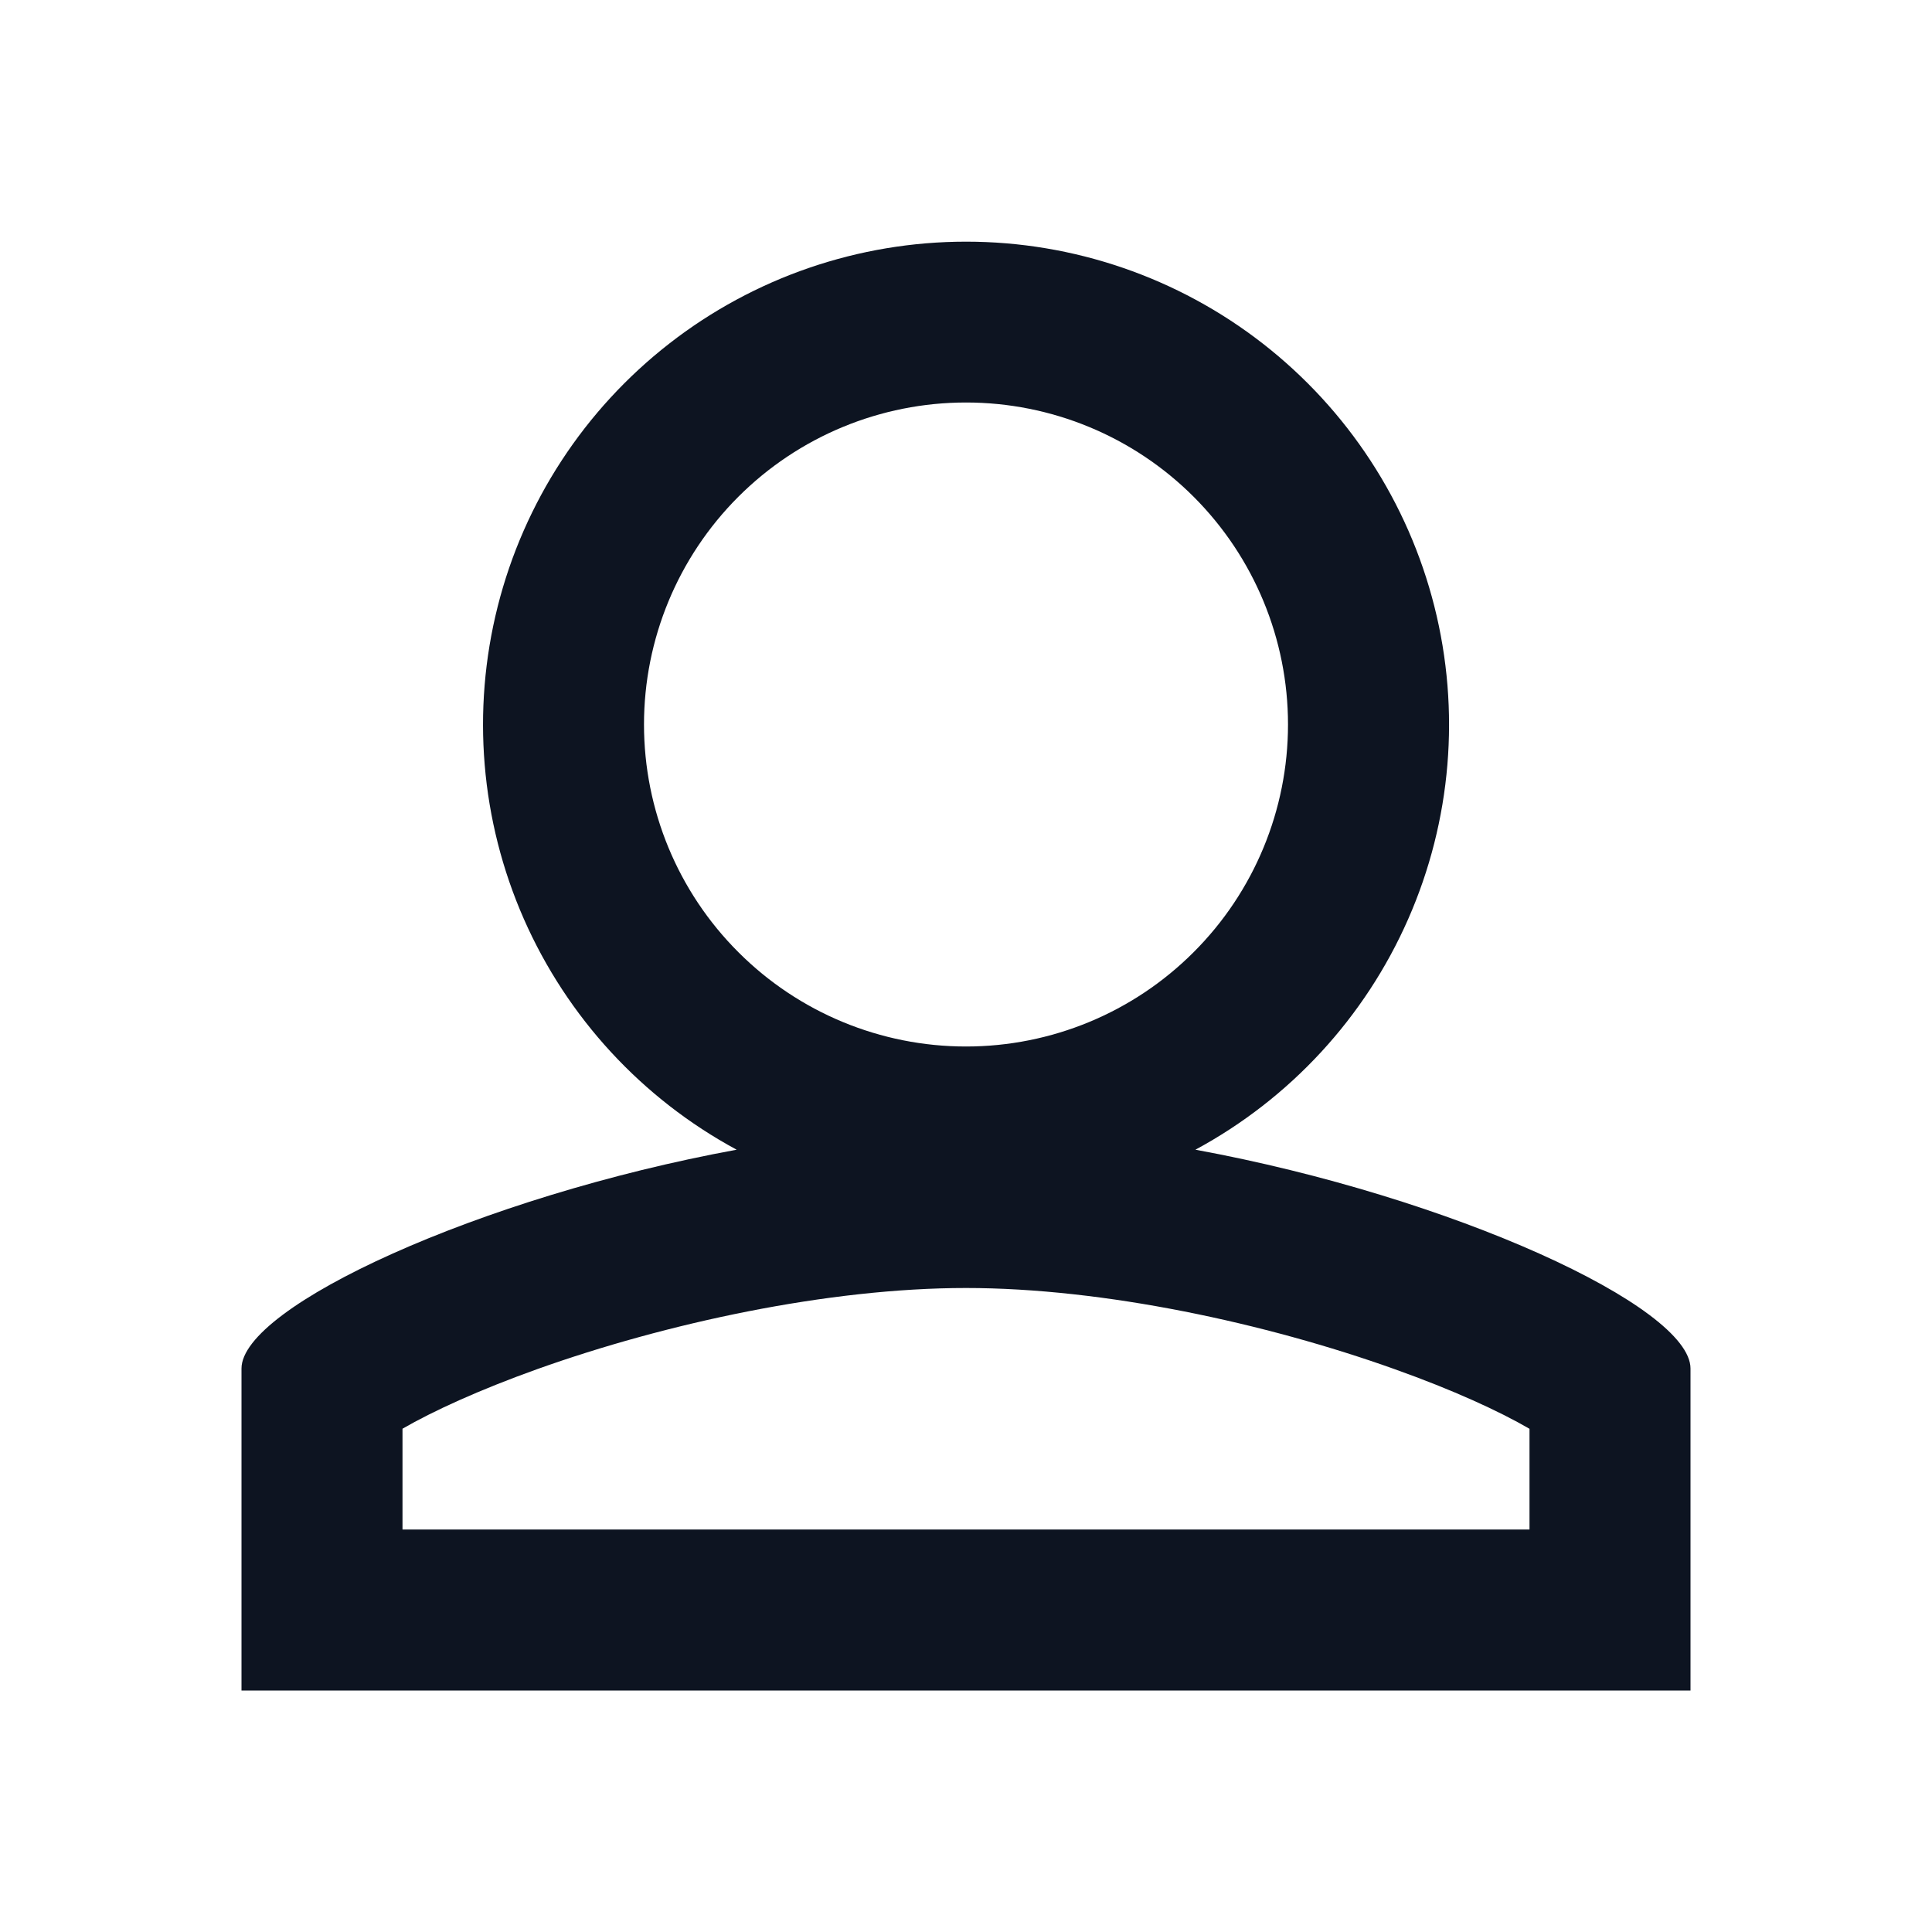 <svg width="24" height="24" viewBox="0 0 24 24" fill="none" xmlns="http://www.w3.org/2000/svg">
<g id="Frame">
<path id="Vector" fill-rule="evenodd" clip-rule="evenodd" d="M14.85 14.282C16.025 13.648 16.956 12.639 17.493 11.417C18.031 10.194 18.145 8.827 17.818 7.532C17.491 6.237 16.741 5.089 15.687 4.268C14.633 3.447 13.336 3.002 12.001 3.002C10.665 3.002 9.368 3.447 8.314 4.268C7.26 5.089 6.51 6.237 6.183 7.532C5.856 8.827 5.97 10.194 6.508 11.417C7.046 12.639 7.976 13.648 9.151 14.282C5.962 14.867 3 16.23 3 17V21H21V17C21 16.23 18.038 14.868 14.85 14.282ZM16 9C16 10.061 15.579 11.078 14.828 11.828C14.078 12.579 13.061 13 12 13C10.939 13 9.922 12.579 9.172 11.828C8.421 11.078 8 10.061 8 9C8 7.939 8.421 6.922 9.172 6.171C9.922 5.421 10.939 5 12 5C13.061 5 14.078 5.421 14.828 6.171C15.579 6.922 16 7.939 16 9ZM19 17.748V19H5V17.748C5.377 17.53 5.947 17.268 6.673 17.008C8.269 16.438 10.287 16 12 16C13.713 16 15.73 16.438 17.327 17.009C18.053 17.268 18.623 17.53 19 17.749V17.748Z" fill="#0D1421"/>
</g>
</svg>
